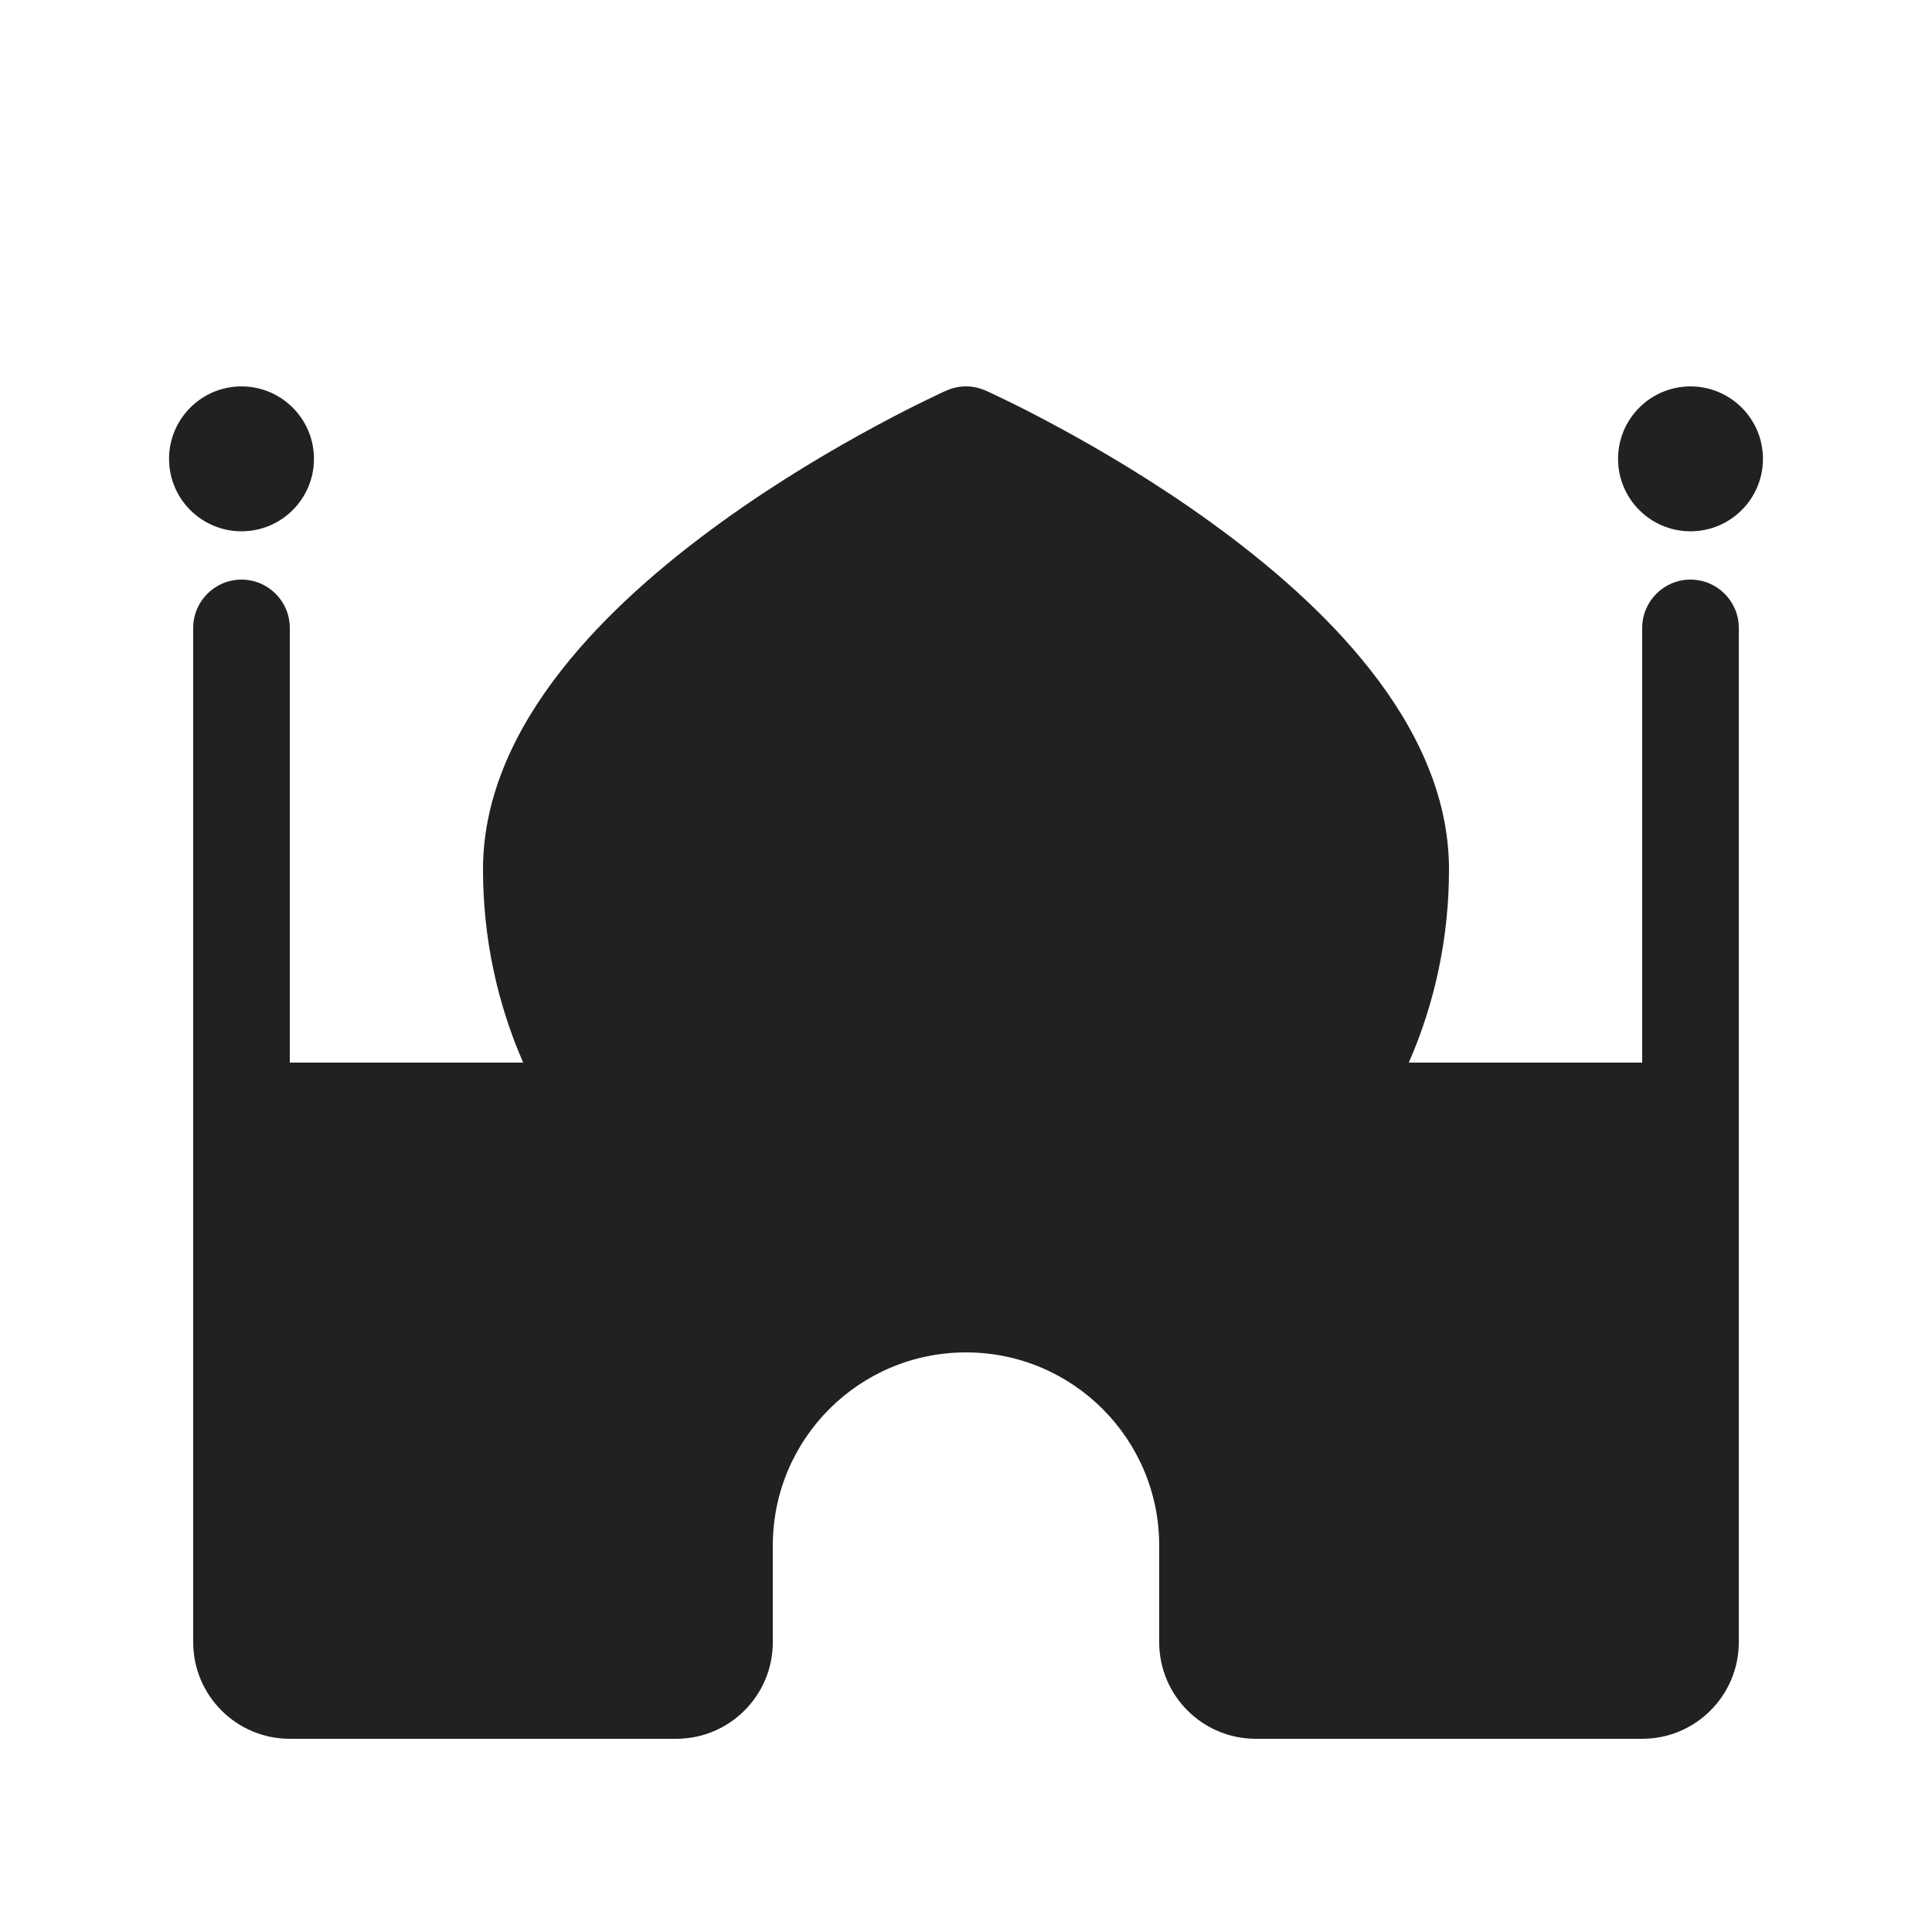 <svg viewBox="0 0 20 20" fill="none" xmlns="http://www.w3.org/2000/svg">
<path d="M3.25 4.75C3.25 5.164 2.914 5.5 2.5 5.5C2.086 5.5 1.75 5.164 1.75 4.75C1.75 4.336 2.086 4 2.5 4C2.914 4 3.25 4.336 3.25 4.75ZM17.5 5.5C17.914 5.5 18.25 5.164 18.25 4.75C18.25 4.336 17.914 4 17.5 4C17.086 4 16.75 4.336 16.75 4.75C16.75 5.164 17.086 5.5 17.5 5.5ZM10.204 4.044C10.074 3.985 9.926 3.985 9.796 4.044L9.794 4.044L9.791 4.046L9.779 4.051L9.738 4.07C9.703 4.087 9.652 4.111 9.588 4.142C9.459 4.204 9.277 4.296 9.059 4.414C8.625 4.648 8.042 4.989 7.457 5.413C6.874 5.835 6.271 6.351 5.81 6.94C5.35 7.527 5 8.225 5 9C5 9.711 5.148 10.387 5.416 11H3V6.5C3 6.224 2.776 6 2.5 6C2.224 6 2 6.224 2 6.5V17C2 17.552 2.448 18 3 18H7C7.552 18 8 17.552 8 17V16C8 14.895 8.895 14 10 14C11.105 14 12 14.895 12 16V17C12 17.552 12.448 18 13 18H17C17.552 18 18 17.552 18 17V6.5C18 6.224 17.776 6 17.5 6C17.224 6 17 6.224 17 6.5V11H14.584C14.852 10.387 15 9.711 15 9C15 8.225 14.65 7.527 14.19 6.94C13.729 6.351 13.126 5.835 12.543 5.413C11.958 4.989 11.375 4.648 10.941 4.414C10.723 4.296 10.541 4.204 10.412 4.142C10.348 4.111 10.297 4.087 10.262 4.07L10.221 4.051L10.209 4.046L10.206 4.044L10.204 4.044Z" fill="#212121"/>
</svg>
